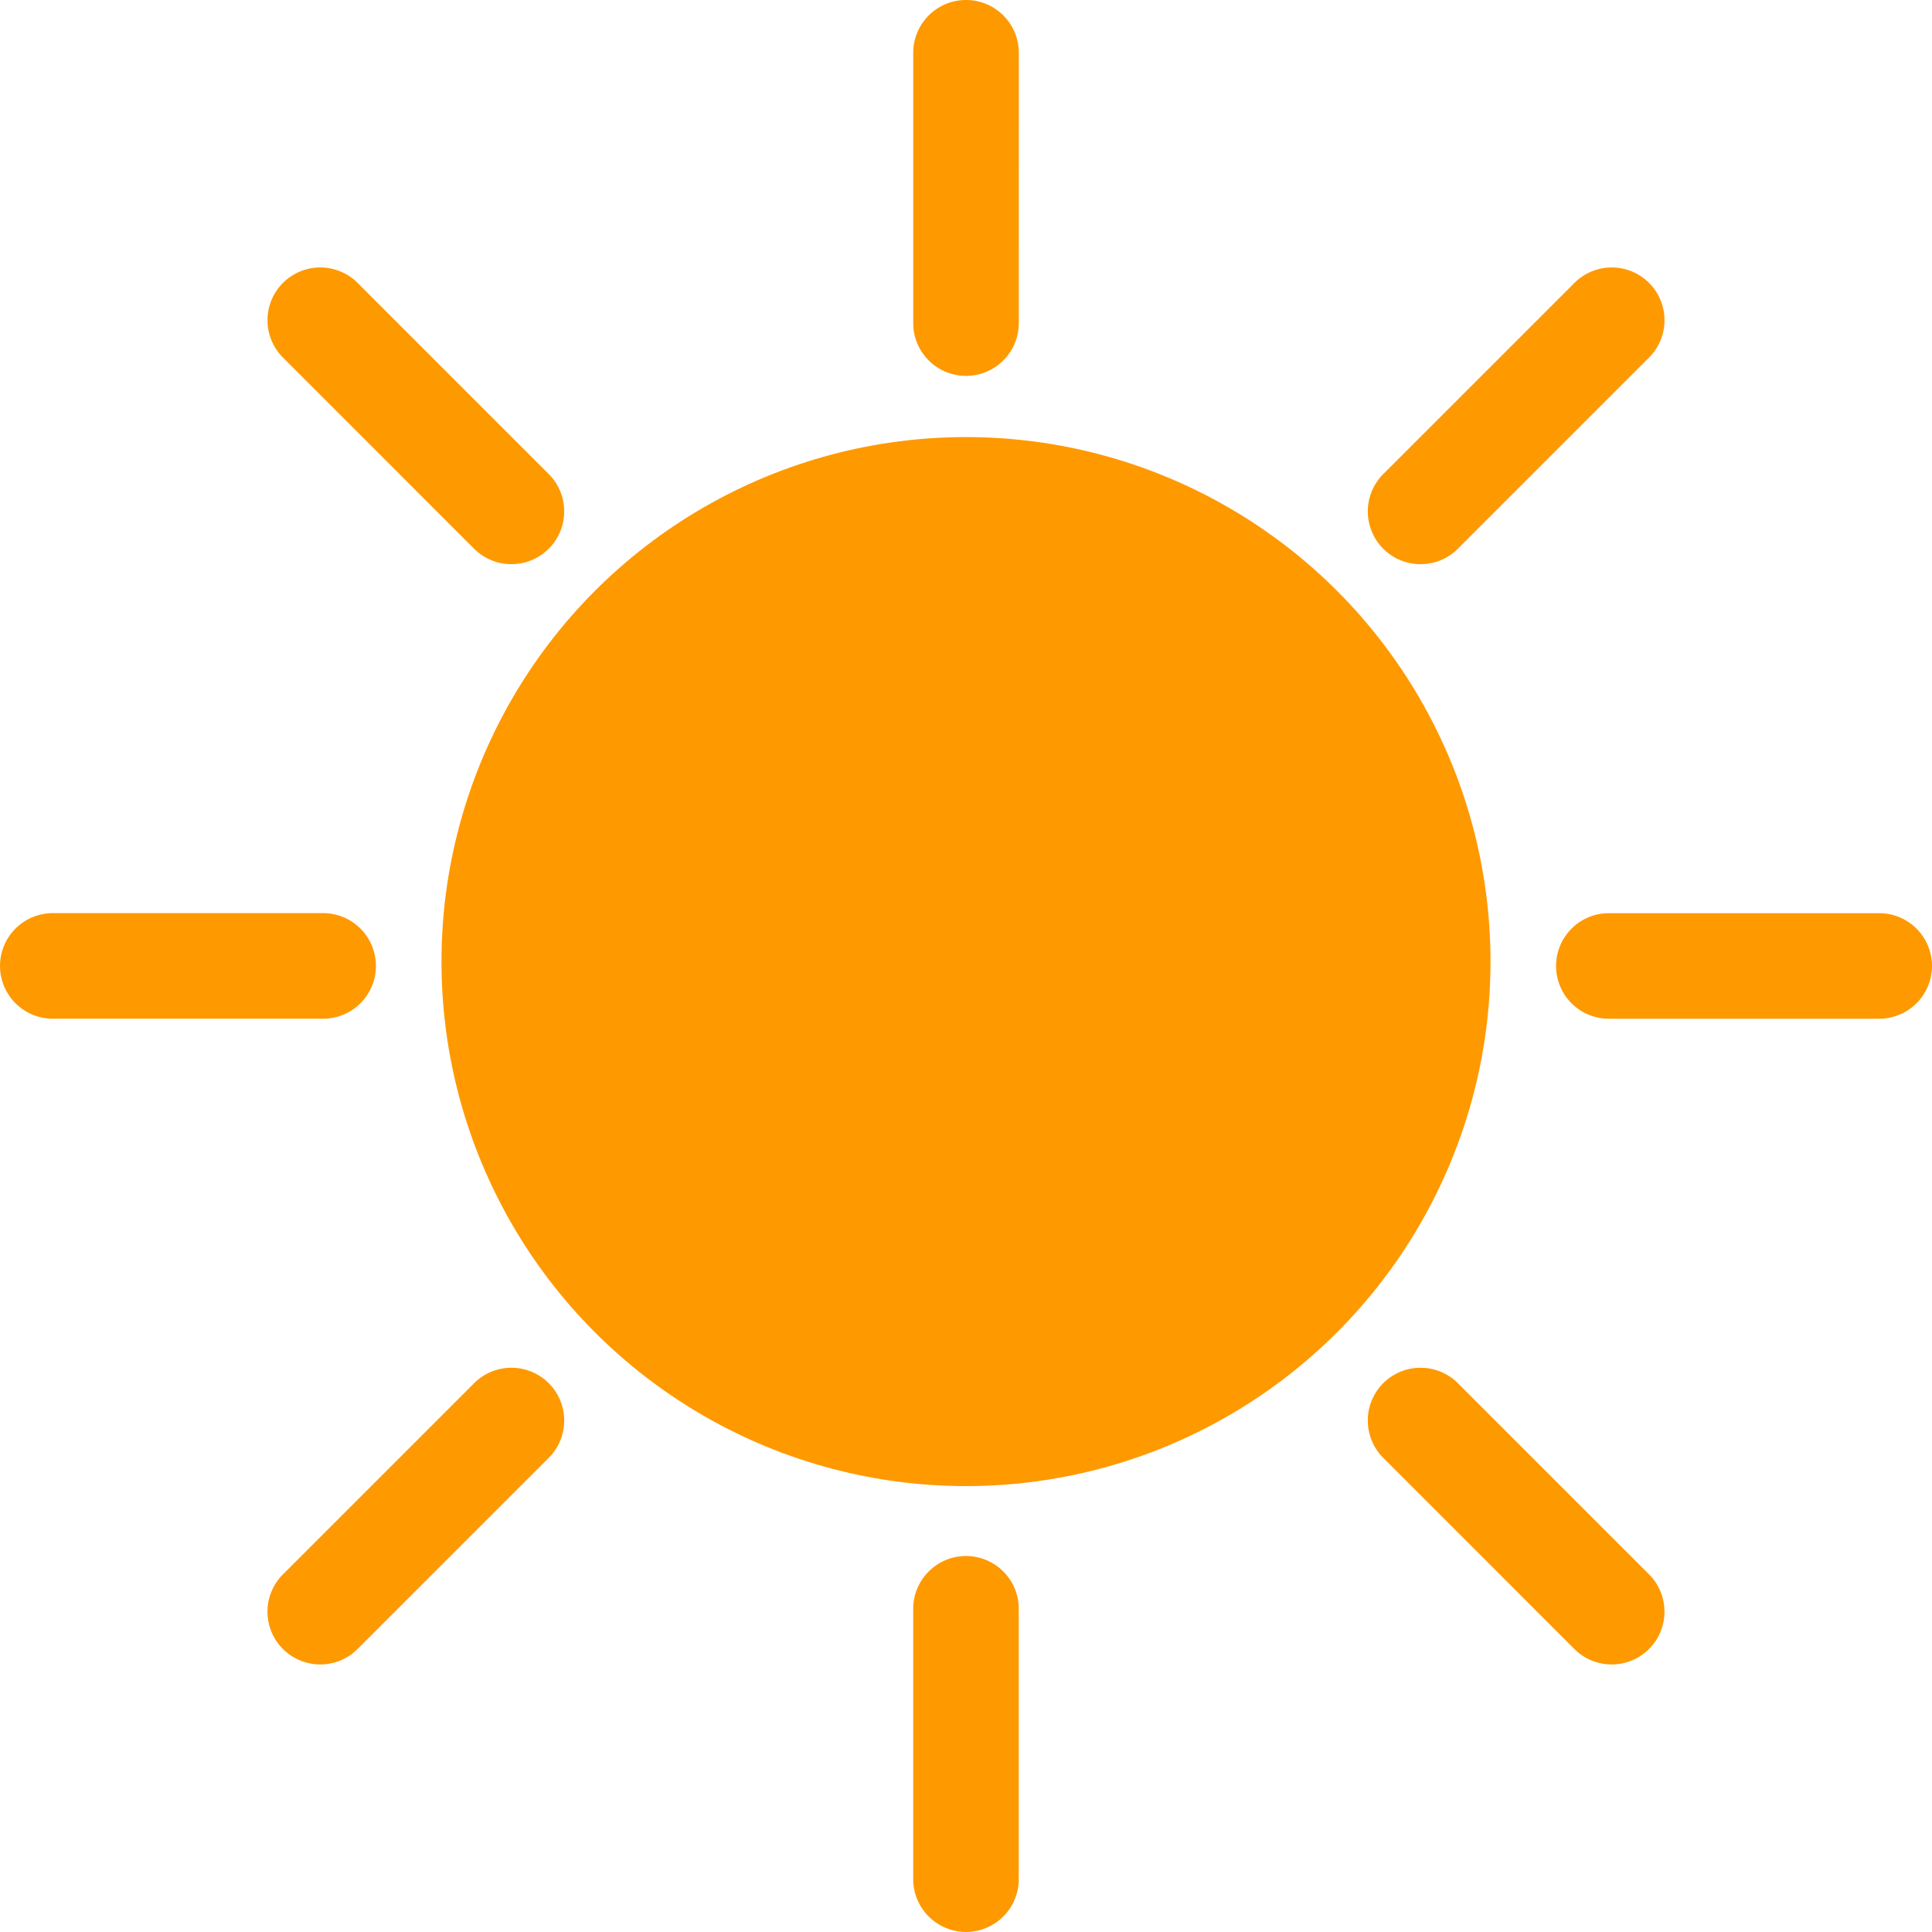 <svg xmlns="http://www.w3.org/2000/svg" width="89.002" height="89" viewBox="0 0 89.002 89">
  <g id="sun" transform="translate(-5.499 -5.334)">
    <path id="패스_1" data-name="패스 1" d="M52.432,20.219A2.432,2.432,0,0,1,50,22.65h0a2.432,2.432,0,0,1-2.431-2.431V7.765A2.432,2.432,0,0,1,50,5.334h0a2.432,2.432,0,0,1,2.433,2.431Z" fill="#f90"/>
    <circle id="타원_1" data-name="타원 1" cx="24.163" cy="24.163" r="24.163" transform="translate(25.837 25.469)" fill="#f90"/>
    <path id="패스_2" data-name="패스 2" d="M47.568,79.447A2.434,2.434,0,0,1,50,77.015h0a2.433,2.433,0,0,1,2.431,2.432V91.9A2.433,2.433,0,0,1,50,94.334h0A2.434,2.434,0,0,1,47.568,91.9Z" fill="#f90"/>
    <path id="패스_3" data-name="패스 3" d="M79.613,52.265a2.431,2.431,0,0,1-2.43-2.433h0a2.431,2.431,0,0,1,2.43-2.43H92.069a2.432,2.432,0,0,1,2.432,2.43h0a2.434,2.434,0,0,1-2.432,2.433Z" fill="#f90"/>
    <path id="패스_4" data-name="패스 4" d="M20.385,47.4a2.432,2.432,0,0,1,2.432,2.432h0a2.433,2.433,0,0,1-2.432,2.431H7.931A2.433,2.433,0,0,1,5.5,49.834h0A2.432,2.432,0,0,1,7.931,47.4Z" fill="#f90"/>
    <path id="패스_5" data-name="패스 5" d="M72.66,30.612a2.431,2.431,0,0,1-3.439,0h0a2.434,2.434,0,0,1,0-3.438l8.808-8.807a2.432,2.432,0,0,1,3.438,0h0a2.434,2.434,0,0,1,0,3.439Z" fill="#f90"/>
    <path id="패스_6" data-name="패스 6" d="M27.34,69.055a2.432,2.432,0,0,1,3.439,0h0a2.432,2.432,0,0,1,0,3.438L21.972,81.3a2.433,2.433,0,0,1-3.438,0h0a2.433,2.433,0,0,1,0-3.44Z" fill="#f90"/>
    <path id="패스_7" data-name="패스 7" d="M69.221,72.492a2.432,2.432,0,0,1,0-3.438h0a2.433,2.433,0,0,1,3.438,0l8.807,8.806a2.434,2.434,0,0,1,0,3.438h0a2.432,2.432,0,0,1-3.44,0Z" fill="#f90"/>
    <path id="패스_8" data-name="패스 8" d="M30.778,27.173a2.431,2.431,0,0,1,0,3.439h0a2.433,2.433,0,0,1-3.438,0l-8.806-8.807a2.432,2.432,0,0,1,0-3.438h0a2.432,2.432,0,0,1,3.439,0Z" fill="#f90"/>
  </g>
</svg>
